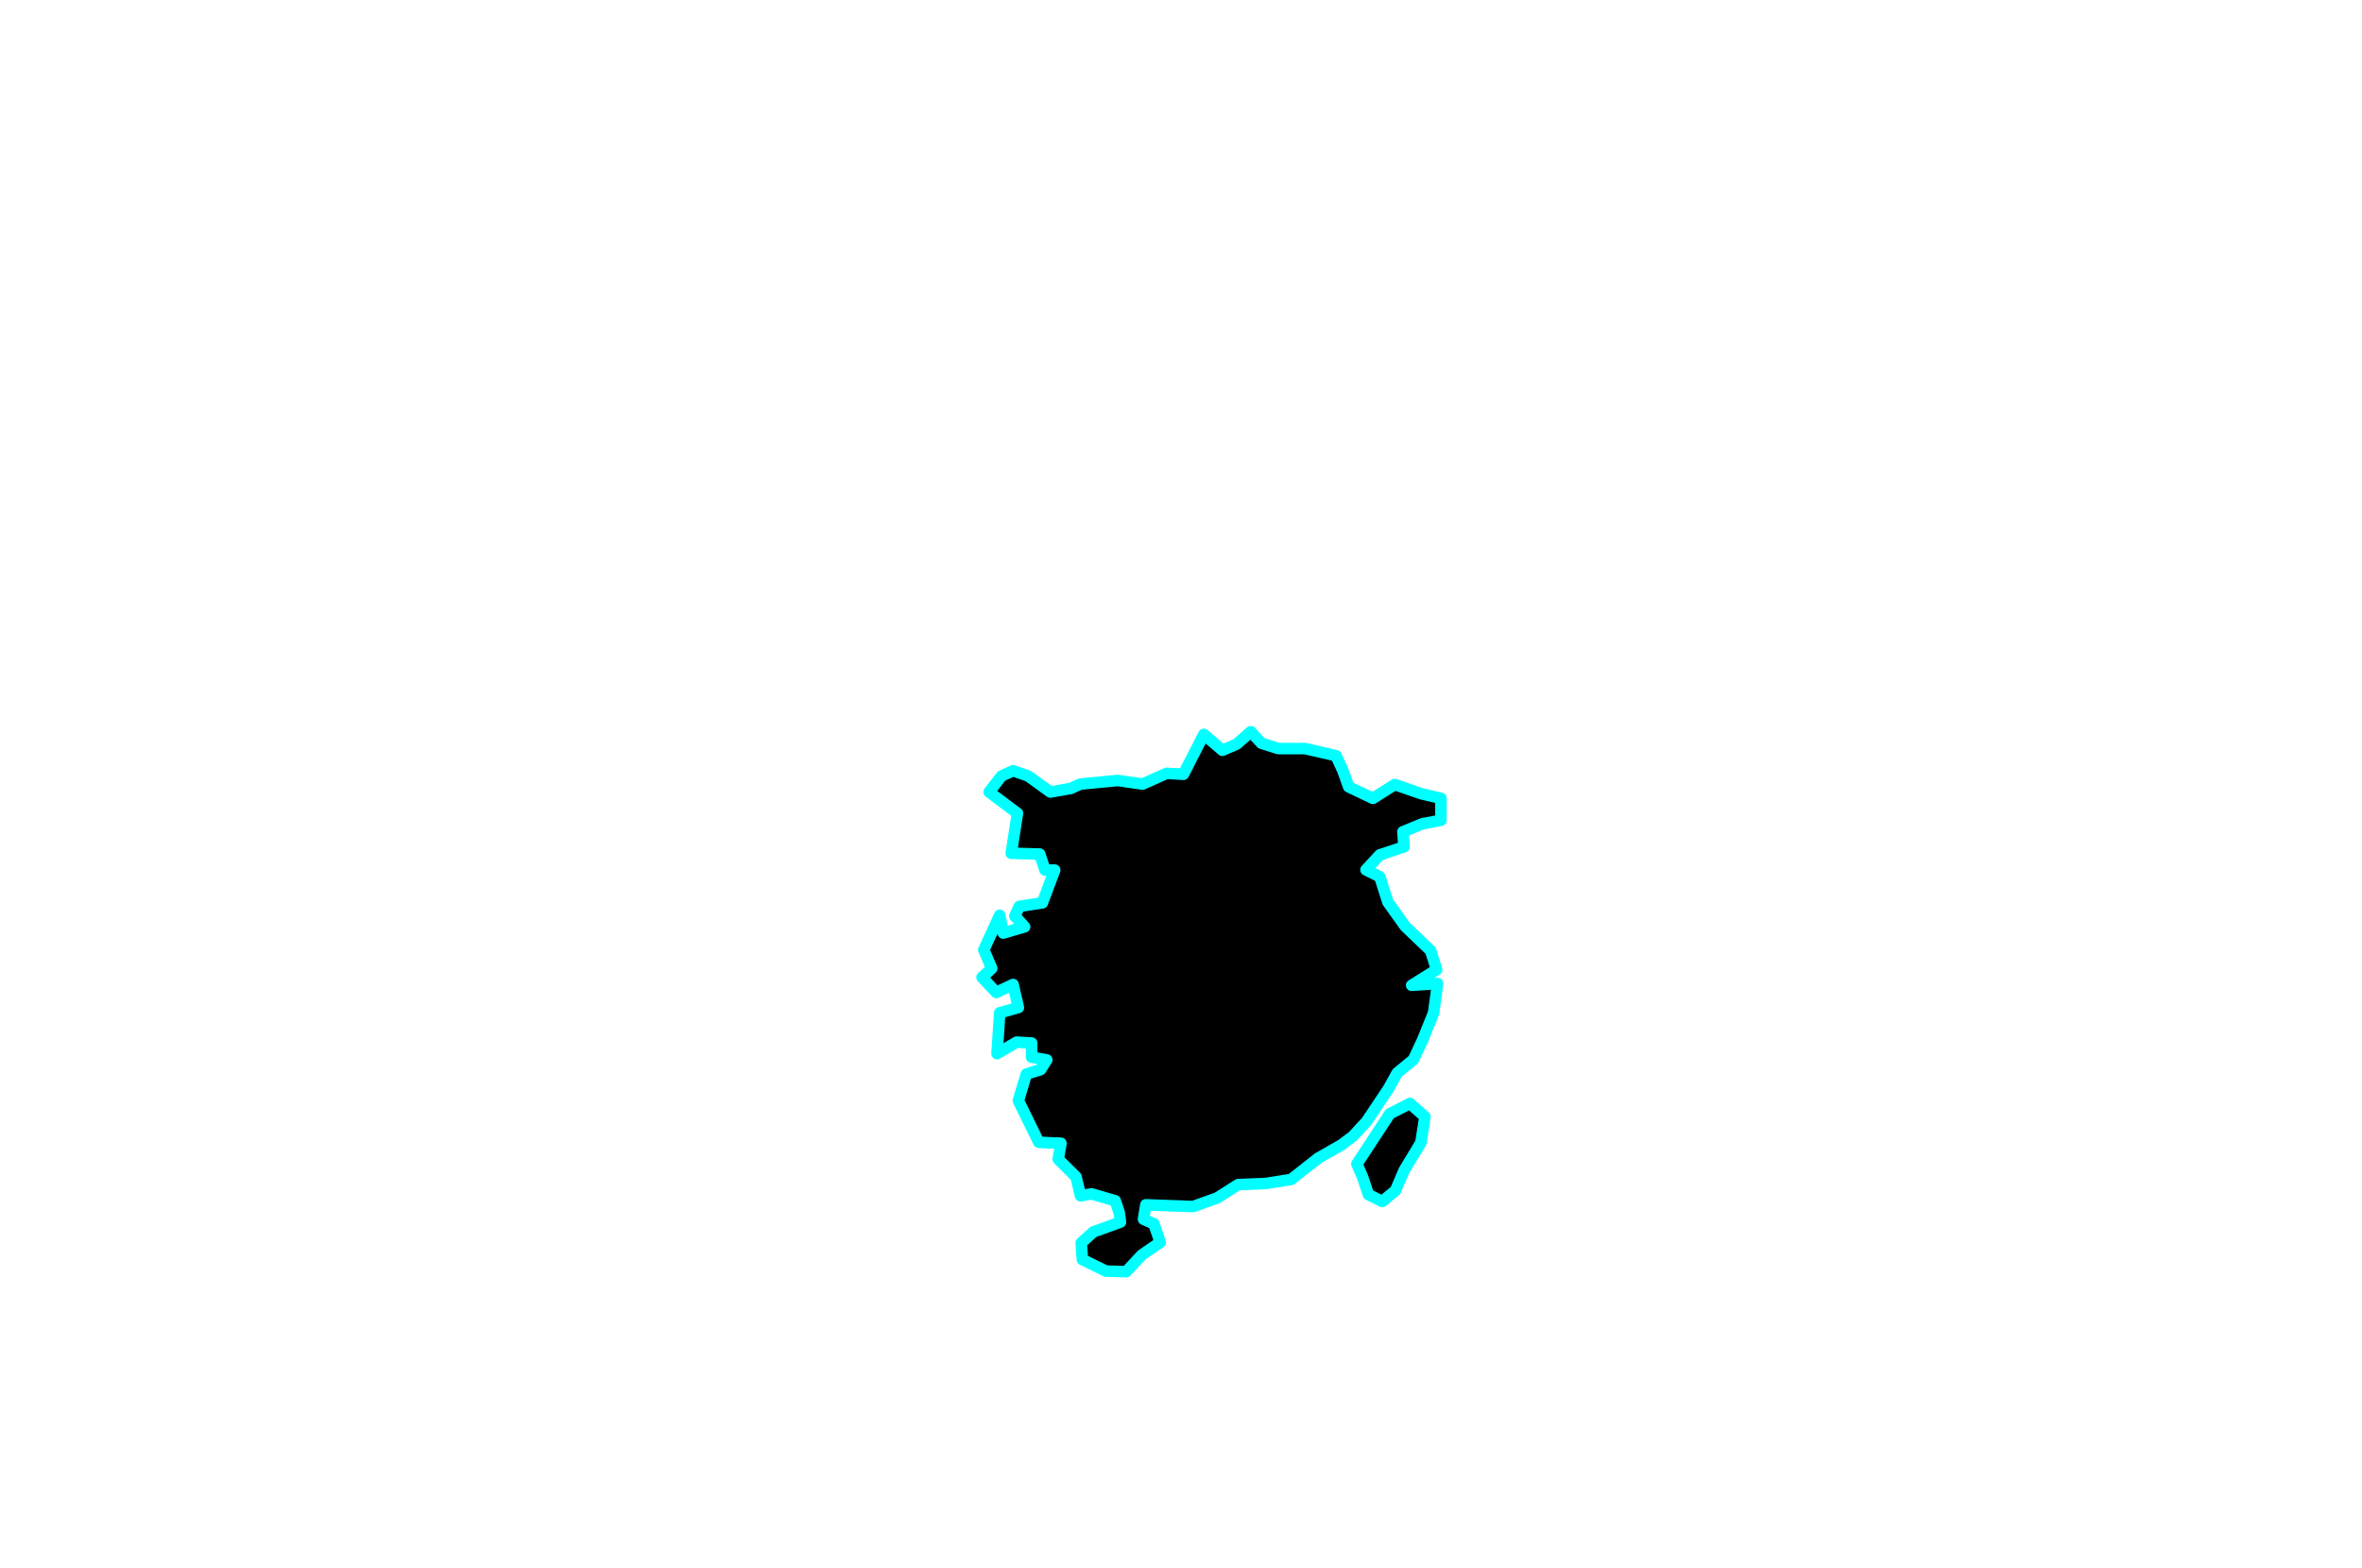 <?xml version="1.0" encoding="utf-8"?>
<!-- Generator: Adobe Illustrator 16.0.0, SVG Export Plug-In . SVG Version: 6.00 Build 0)  -->
<!DOCTYPE svg PUBLIC "-//W3C//DTD SVG 1.1//EN" "http://www.w3.org/Graphics/SVG/1.1/DTD/svg11.dtd">
<svg version="1.1" id="Selected_Items" xmlns="http://www.w3.org/2000/svg" xmlns:xlink="http://www.w3.org/1999/xlink" x="0px"
	 y="0px" width="1024px" height="680px" viewBox="0 0 1024 680" enable-background="new 0 0 1024 680" xml:space="preserve">
<path fill-rule="evenodd" clip-rule="evenodd" d="M611.25,478.5l6.5,5.75L616,495.5l-7.25,12l-3.75,8.75l-5.75,4.75l-6-3l-2.5-7.5
	l-2.5-5.75L602.5,483L611.25,478.5z M468.4,340l16.2-1.55l10.75,1.55l10.4-4.65l7.3,0.4l8.851-17.3l8.05,6.9l6.149-2.65l6.15-5.4
	l4.65,5l7.3,2.3h11.55l13.45,3.1l3,6.5l2.5,7l10.5,5l9.5-6l11.5,4l8.5,2v9.5l-8,1.5l-8.5,3.5l0.5,6.5l-10.5,3.5l-6,6.5l6,3l3.5,11
	l7.5,10.5l11,10.5l2.625,8.3L612,427.25l11.25-0.75l-1.75,12.75L616.75,451l-4,8.5l-7,5.75L602,472l-9.5,14.25l-6,6.5l-5,3.75
	l-10,5.7l-11.75,9.25l-11,1.75l-12,0.5l-9,5.75l-10.5,3.75l-20.5-0.75l-1,6.25l4.5,2l2.75,8l-8,5.5l-6.75,7.25l-8.75-0.25l-10.25-5
	l-0.5-7.25l5.25-4.75l11.75-4.25l-0.5-4l-1.75-5.25l-10.25-3l-4.8,0.825l-1.95-8.176l-7.7-7.649l1.15-6.95l-9.6-0.4l-8.85-18.05
	l3.45-11.55l6.15-1.9l2.7-4.25l-6.55-1.149v-6.15l-6.5-0.399l-8.5,5l1.15-17.7l8.1-2.3l-2.3-10l-7.3,3.449l-6.15-6.55l4.2-3.85
	l-3.45-8.05l6.9-15l1.55,7.699l9.25-2.699l-4.25-4.65l1.95-4.2l10-1.55l5.35-14.2h-4.2l-2.3-6.95L438.4,370l2.7-17.35l-12.3-9.2
	l5.4-6.95l5-2.3l6.55,2.3l9.6,6.95l8.85-1.55L468.4,340z"/>
<path fill-rule="evenodd" clip-rule="evenodd" fill="none" stroke="#00FFFF" stroke-width="5" stroke-linecap="round" stroke-linejoin="round" stroke-miterlimit="3" d="
	M468.4,340l-4.2,1.9l-8.85,1.55l-9.6-6.95l-6.55-2.3l-5,2.3l-5.4,6.95l12.3,9.2L438.4,370l12.35,0.35l2.3,6.95h4.2l-5.35,14.2
	l-10,1.55l-1.95,4.2l4.25,4.65l-9.25,2.699l-1.55-7.699l-6.9,15l3.45,8.05l-4.2,3.85l6.15,6.55l7.3-3.449l2.3,10l-8.1,2.3
	l-1.15,17.7l8.5-5l6.5,0.399v6.15l6.55,1.149l-2.7,4.25l-6.15,1.9l-3.45,11.55l8.85,18.05l9.6,0.4l-1.15,6.95l7.7,7.649l1.95,8.176
	l4.8-0.825l10.25,3l1.75,5.25l0.5,4L474,534.2l-5.25,4.75l0.5,7.25l10.25,5l8.75,0.25l6.75-7.25l8-5.5l-2.75-8l-4.5-2l1-6.25
	l20.5,0.75l10.5-3.75l9-5.75l12-0.5l11-1.75l11.75-9.25l10-5.7l5-3.75l6-6.5L602,472l3.75-6.75l7-5.75l4-8.5l4.75-11.75l1.75-12.75
	L612,427.25l10.825-6.75l-2.625-8.3l-11-10.5l-7.5-10.5l-3.5-11l-6-3l6-6.5l10.5-3.5l-0.5-6.5l8.5-3.5l8-1.5v-9.5l-8.5-2l-11.5-4
	l-9.5,6l-10.5-5l-2.5-7l-3-6.5l-13.45-3.1H554.2l-7.3-2.3l-4.65-5l-6.15,5.4l-6.149,2.65l-8.05-6.9l-8.851,17.3l-7.3-0.4l-10.4,4.65
	l-10.75-1.55L468.4,340z M611.25,478.5l-8.75,4.5l-14.25,21.75l2.5,5.75l2.5,7.5l6,3l5.75-4.75l3.75-8.75l7.25-12l1.75-11.25
	L611.25,478.5z"/>
</svg>
